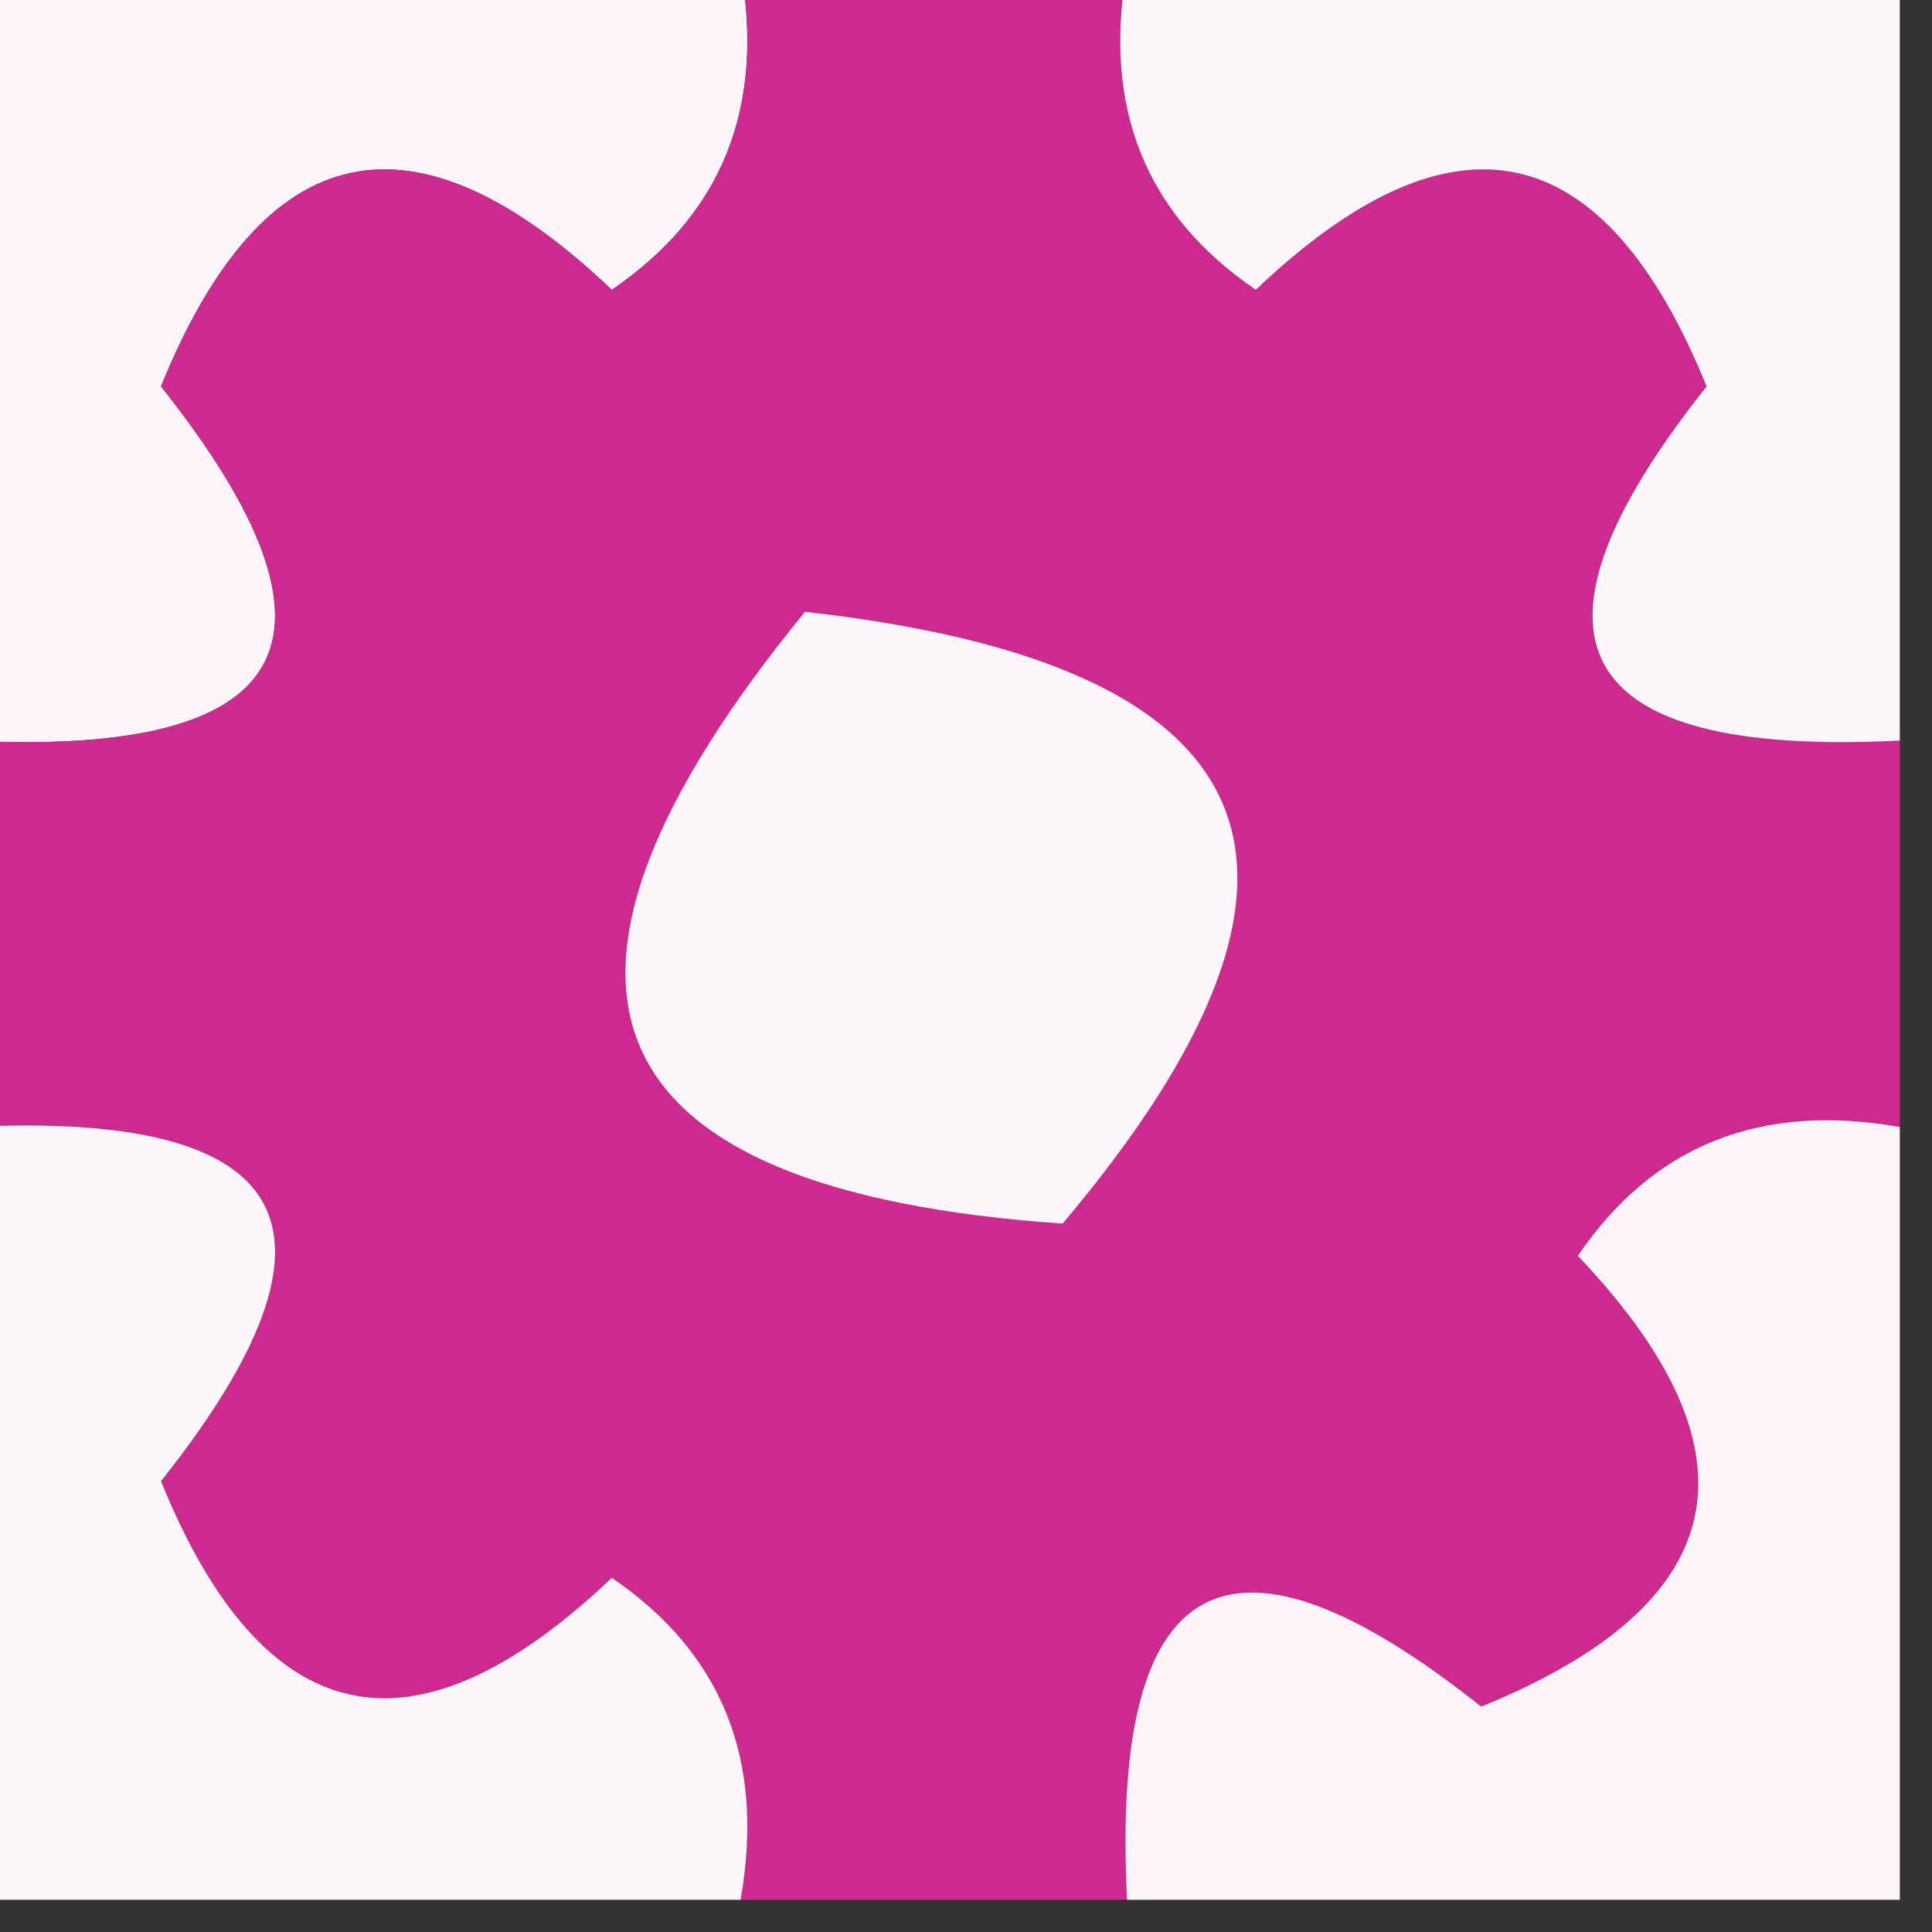 <?xml version="1.0" encoding="UTF-8"?>
<!DOCTYPE svg PUBLIC "-//W3C//DTD SVG 1.1//EN" "http://www.w3.org/Graphics/SVG/1.1/DTD/svg11.dtd">
<svg xmlns="http://www.w3.org/2000/svg" version="1.1" width="30px" height="30px" style="shape-rendering:geometricPrecision; text-rendering:geometricPrecision; image-rendering:optimizeQuality; fill-rule:evenodd; clip-rule:evenodd" xmlns:xlink="http://www.w3.org/1999/xlink">
<rect width="100%" height="100%" fill="#333333" stroke="none"/>
<g><path style="opacity:1" fill="#fdf5fa" d="M -0.5,-0.5 C 3.5,-0.5 7.5,-0.5 11.5,-0.5C 11.884,1.665 11.217,3.332 9.5,4.5C 6.429,1.58 4.095,2.08 2.5,6C 5.619,9.926 4.619,11.759 -0.5,11.5C -0.5,7.5 -0.5,3.5 -0.5,-0.5 Z"/></g>
<g><path style="opacity:1" fill="#cc2a8f" d="M 11.5,-0.5 C 13.5,-0.5 15.5,-0.5 17.5,-0.5C 17.116,1.665 17.783,3.332 19.5,4.5C 22.571,1.58 24.904,2.08 26.5,6C 23.381,9.926 24.381,11.759 29.5,11.5C 29.5,13.5 29.5,15.5 29.5,17.5C 27.335,17.116 25.669,17.783 24.5,19.5C 27.42,22.571 26.92,24.904 23,26.5C 19.075,23.381 17.241,24.381 17.5,29.5C 15.5,29.5 13.5,29.5 11.5,29.5C 11.884,27.335 11.217,25.669 9.5,24.5C 6.429,27.42 4.095,26.92 2.5,23C 5.619,19.075 4.619,17.241 -0.5,17.5C -0.5,15.5 -0.5,13.5 -0.5,11.5C 4.619,11.759 5.619,9.926 2.5,6C 4.095,2.08 6.429,1.58 9.5,4.5C 11.217,3.332 11.884,1.665 11.5,-0.5 Z"/></g>
<g><path style="opacity:1" fill="#fdf6fa" d="M 17.5,-0.5 C 21.5,-0.5 25.5,-0.5 29.5,-0.5C 29.5,3.5 29.5,7.5 29.5,11.5C 24.381,11.759 23.381,9.926 26.5,6C 24.904,2.08 22.571,1.58 19.5,4.5C 17.783,3.332 17.116,1.665 17.5,-0.5 Z"/></g>
<g><path style="opacity:1" fill="#fdf7fb" d="M 12.5,9.5 C 19.821,10.319 21.154,13.486 16.5,19C 9.075,18.485 7.742,15.318 12.5,9.5 Z"/></g>
<g><path style="opacity:1" fill="#fdf7fb" d="M -0.5,17.5 C 4.619,17.241 5.619,19.075 2.5,23C 4.095,26.92 6.429,27.42 9.5,24.5C 11.217,25.669 11.884,27.335 11.5,29.5C 7.5,29.5 3.5,29.5 -0.5,29.5C -0.5,25.5 -0.5,21.5 -0.5,17.5 Z"/></g>
<g><path style="opacity:1" fill="#fcf4f9" d="M 29.5,17.5 C 29.5,21.5 29.5,25.5 29.5,29.5C 25.5,29.5 21.5,29.5 17.5,29.5C 17.241,24.381 19.075,23.381 23,26.5C 26.92,24.904 27.42,22.571 24.5,19.5C 25.669,17.783 27.335,17.116 29.5,17.5 Z"/></g>
</svg>
